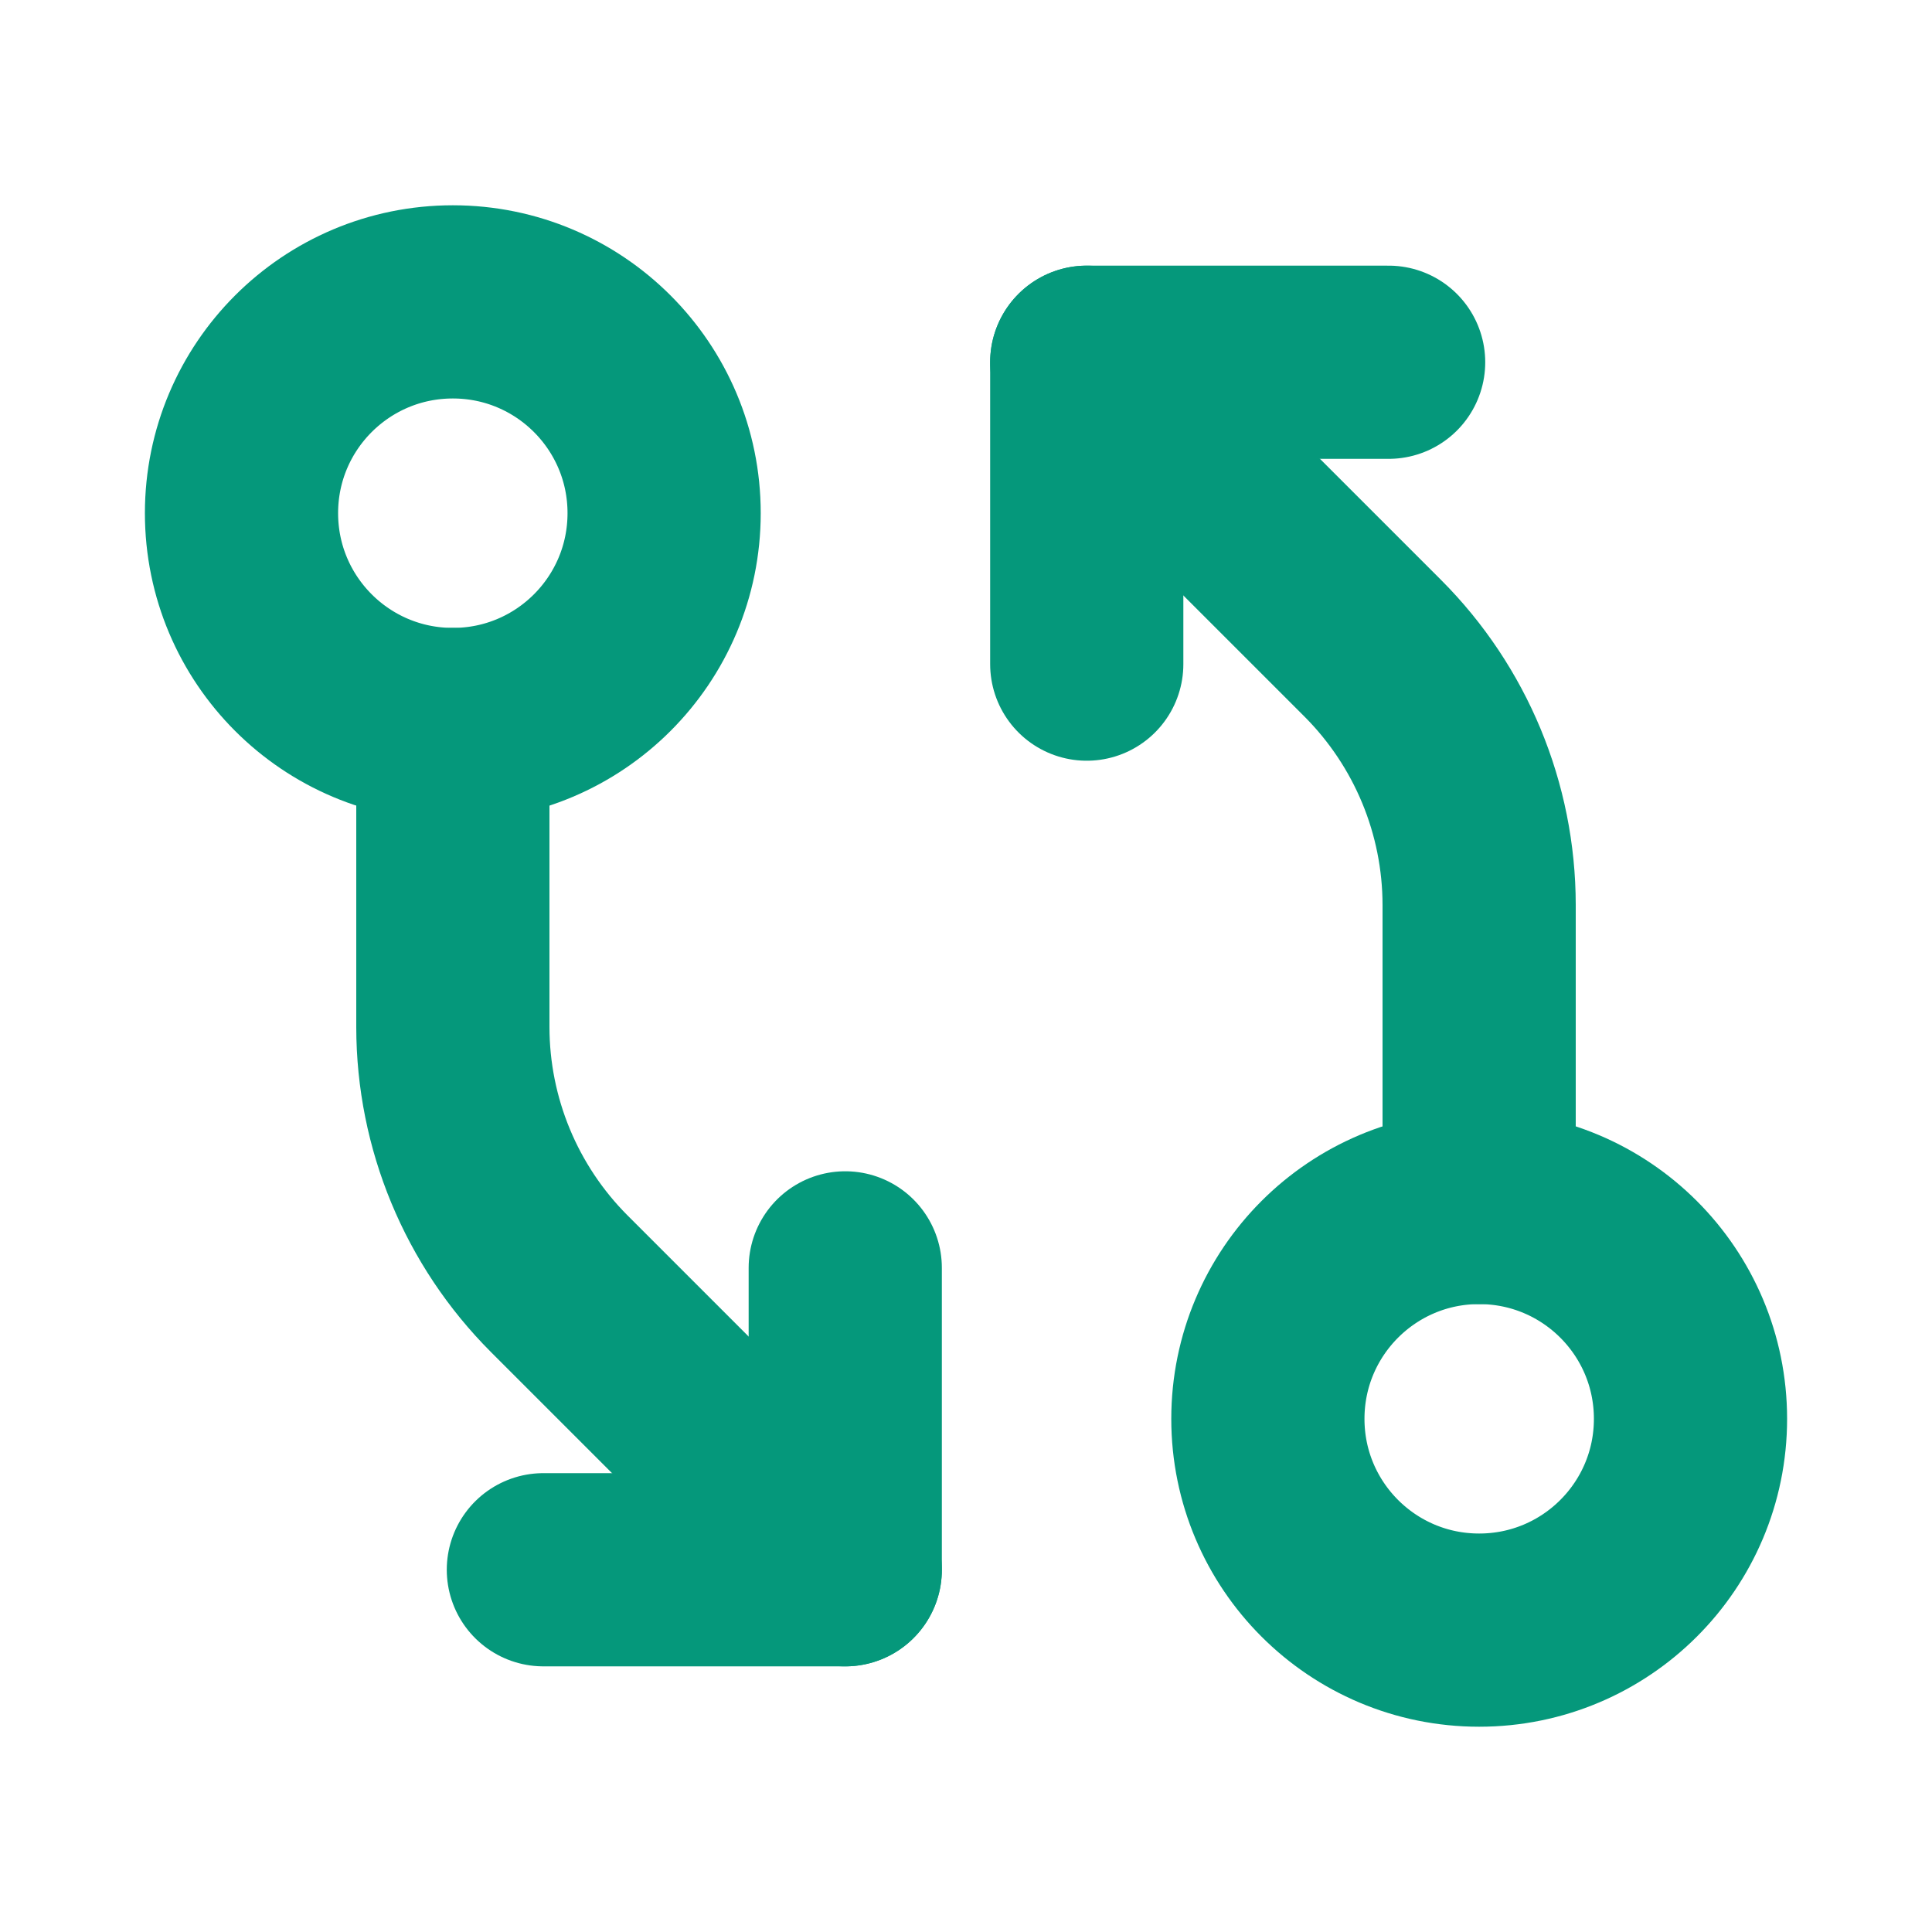 <svg width="20" height="20" viewBox="0 0 20 20" fill="none" xmlns="http://www.w3.org/2000/svg">
<path d="M15.312 16.875C16.521 16.875 17.5 15.896 17.5 14.688C17.5 13.479 16.521 12.5 15.312 12.5C14.104 12.5 13.125 13.479 13.125 14.688C13.125 15.896 14.104 16.875 15.312 16.875Z" stroke="#05987B" stroke-width="2" stroke-linecap="round" stroke-linejoin="round"/>
<path d="M15.312 12.5V9.367C15.311 8.371 14.915 7.416 14.211 6.711L11.25 3.75" stroke="#05987B" stroke-width="2" stroke-linecap="round" stroke-linejoin="round"/>
<path d="M11.25 6.875V3.75H14.375" stroke="#05987B" stroke-width="2" stroke-linecap="round" stroke-linejoin="round"/>
<path d="M4.688 7.5C5.896 7.5 6.875 6.521 6.875 5.312C6.875 4.104 5.896 3.125 4.688 3.125C3.479 3.125 2.5 4.104 2.5 5.312C2.5 6.521 3.479 7.5 4.688 7.5Z" stroke="#05987B" stroke-width="2" stroke-linecap="round" stroke-linejoin="round"/>
<path d="M4.688 7.5V10.633C4.689 11.629 5.085 12.584 5.789 13.289L8.75 16.25" stroke="#05987B" stroke-width="2" stroke-linecap="round" stroke-linejoin="round"/>
<path d="M8.75 13.125V16.25H5.625" stroke="#05987B" stroke-width="2" stroke-linecap="round" stroke-linejoin="round"/>
</svg>
